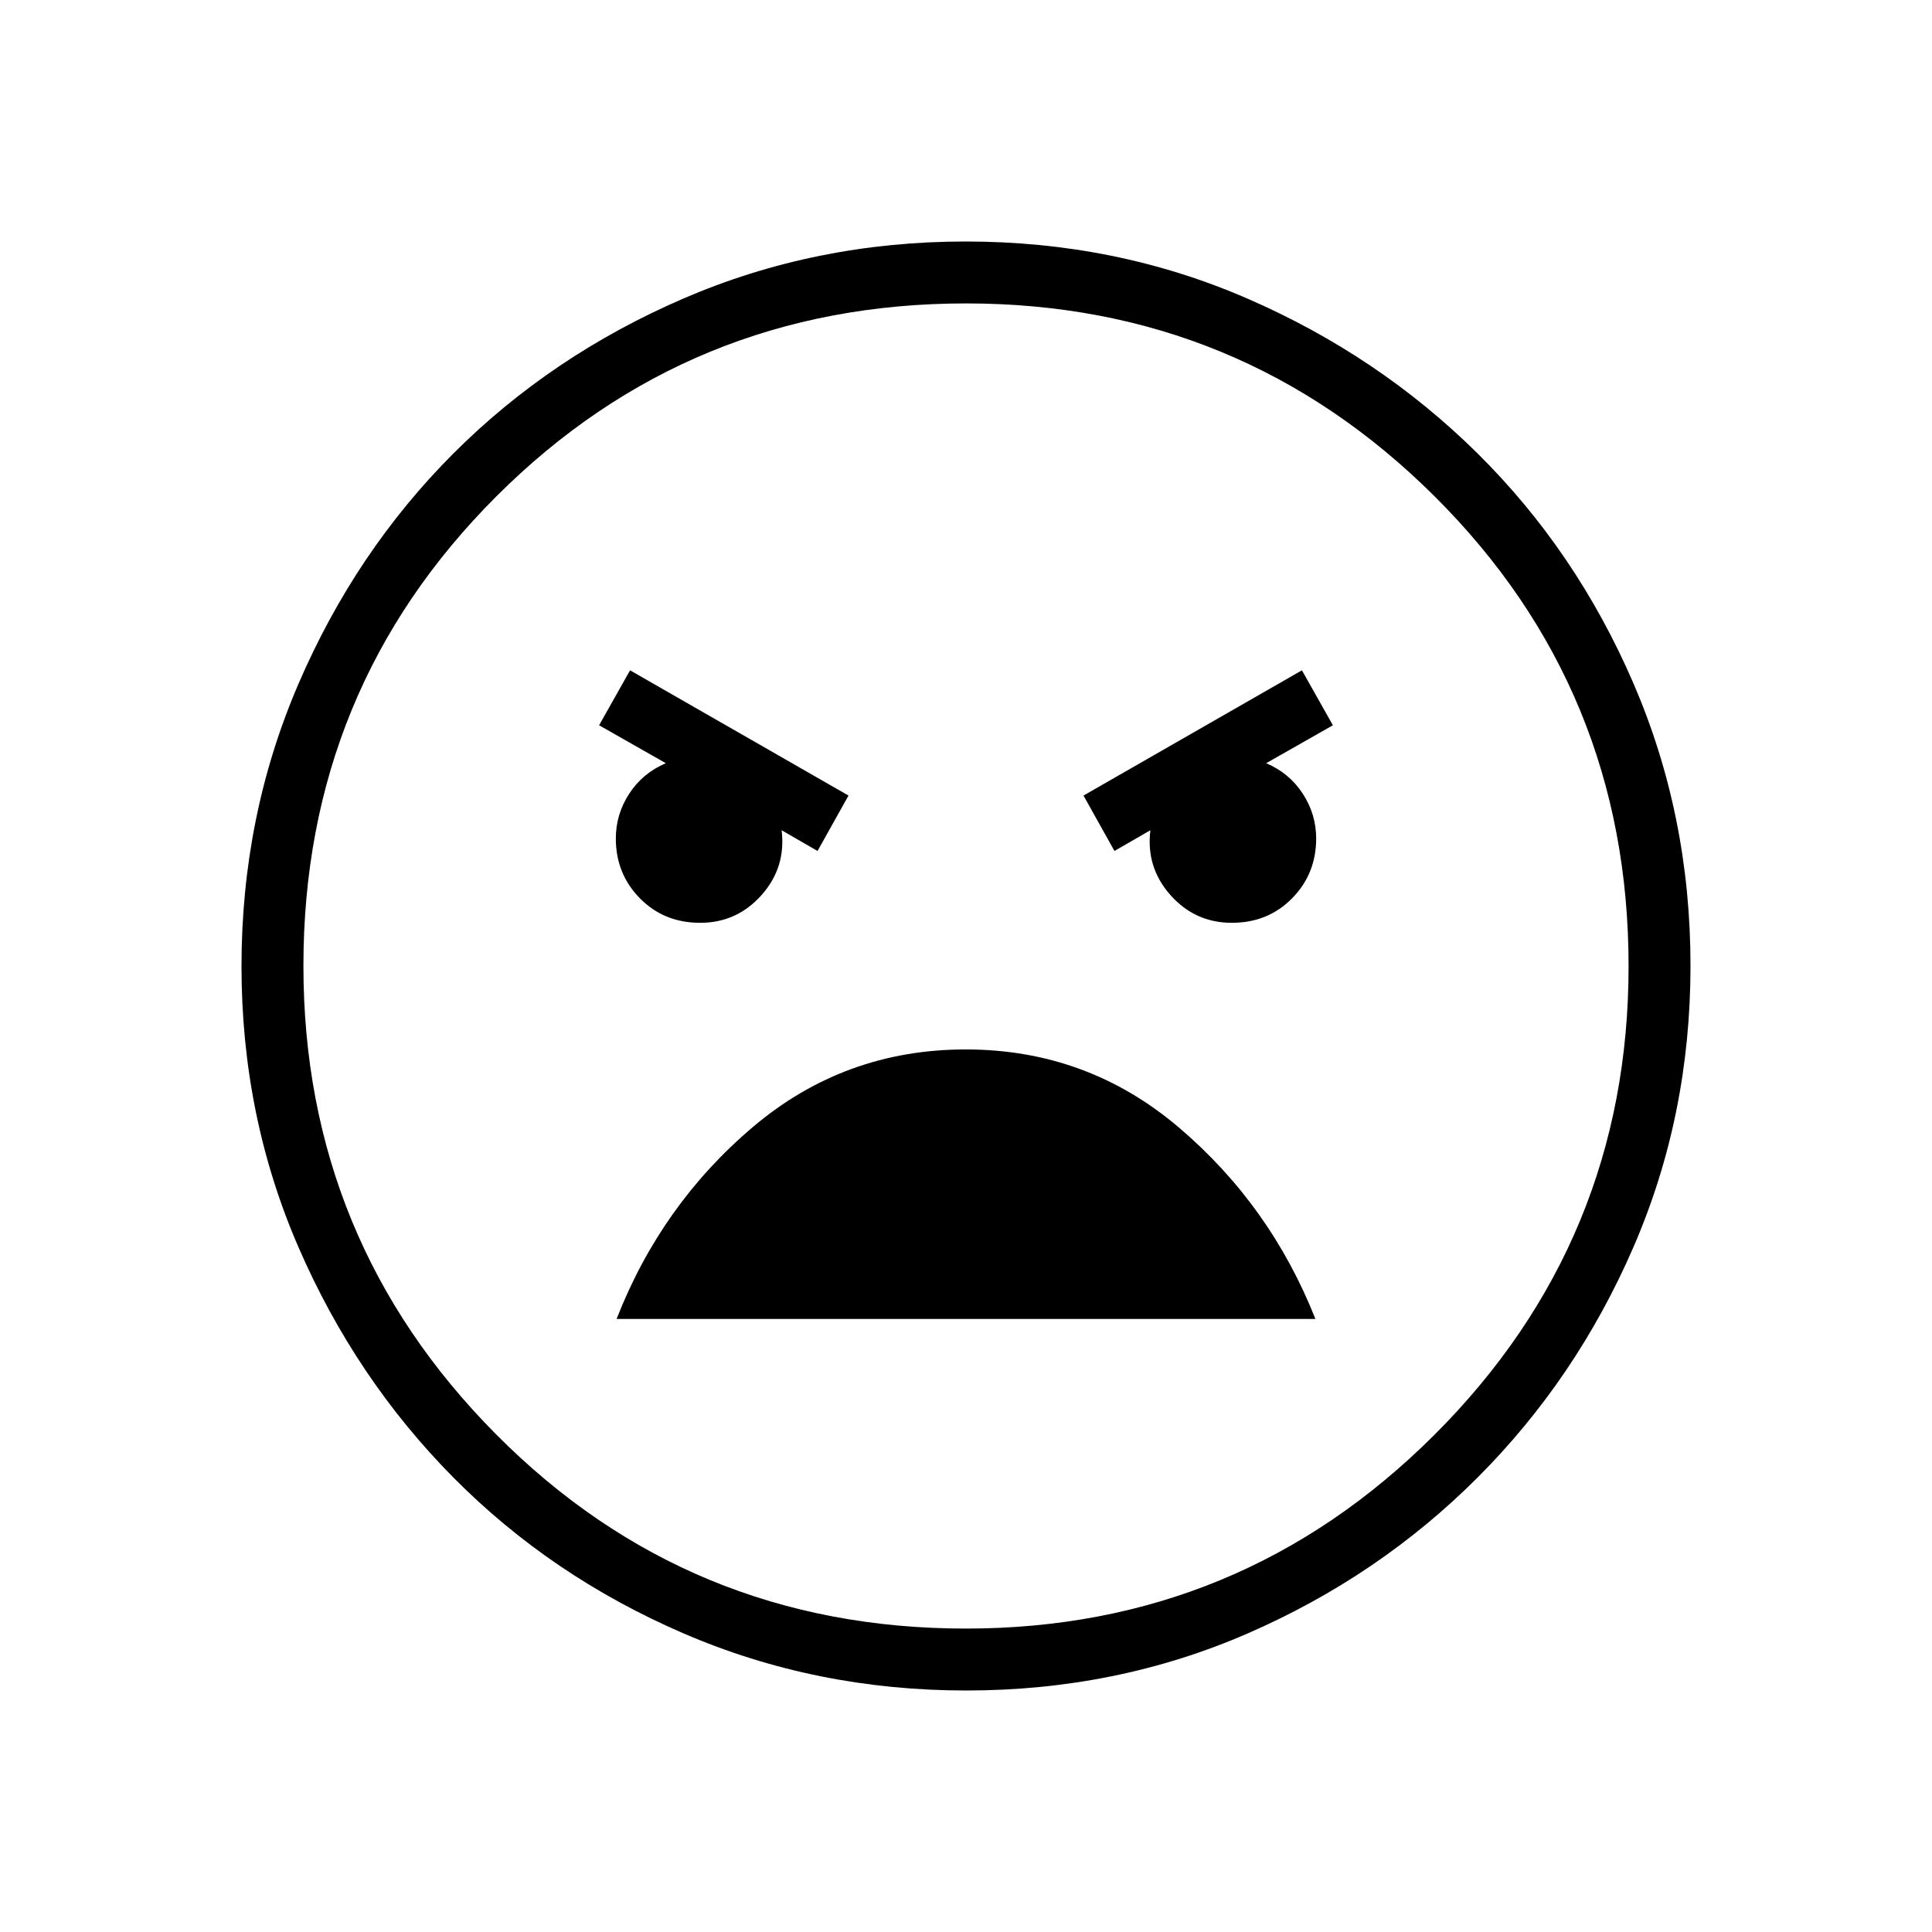 <svg xmlns="http://www.w3.org/2000/svg" width="48" height="48" viewBox="0 96 960 960"><path d="M480.134 936q-74.673 0-140.41-28.339-65.737-28.34-114.365-77.422-48.627-49.082-76.993-114.373Q120 650.575 120 576.134q0-74.673 28.339-140.41 28.34-65.737 76.922-114.365 48.582-48.627 114.257-76.993Q405.194 216 479.866 216q74.673 0 139.91 28.339 65.237 28.34 114.365 76.922 49.127 48.582 77.493 114.257Q840 501.194 840 575.866q0 74.442-28.339 139.794-28.34 65.353-77.422 114.481-49.082 49.127-114.257 77.493Q554.806 936 480.134 936Zm-.232-30.769q136.483 0 232.906-96.325 96.423-96.324 96.423-232.807 0-137.484-96.325-233.407-96.324-95.923-232.808-95.923-137.483 0-233.406 95.825-95.923 95.824-95.923 233.307 0 136.484 95.825 232.907 95.824 96.423 233.308 96.423Zm73.867-386.385 17.846-10.307q-2.256 18.461 9.988 32.23 12.243 13.77 30.485 13.77 17.963 0 29.938-12.167Q654 530.205 654 512.654q0-12.039-6.654-22.269-6.654-10.231-18.192-15.154l33.154-18.846-15.385-27.308-108.538 62.231 15.384 27.538Zm-147.538 0 15.384-27.538-108.538-62.231-15.385 27.308 33.154 18.846q-11.538 4.923-18.192 15.154Q306 500.615 306 512.654q0 17.551 11.974 29.718 11.975 12.167 29.938 12.167 18.242 0 30.485-13.77 12.244-13.769 9.988-32.23l17.846 10.307Zm73.615 98.616q-60.261 0-105.785 38.577-45.523 38.576-67.677 95.346h347.232q-22.385-56.539-67.947-95.231-45.561-38.692-105.823-38.692ZM480 576Z"/></svg>